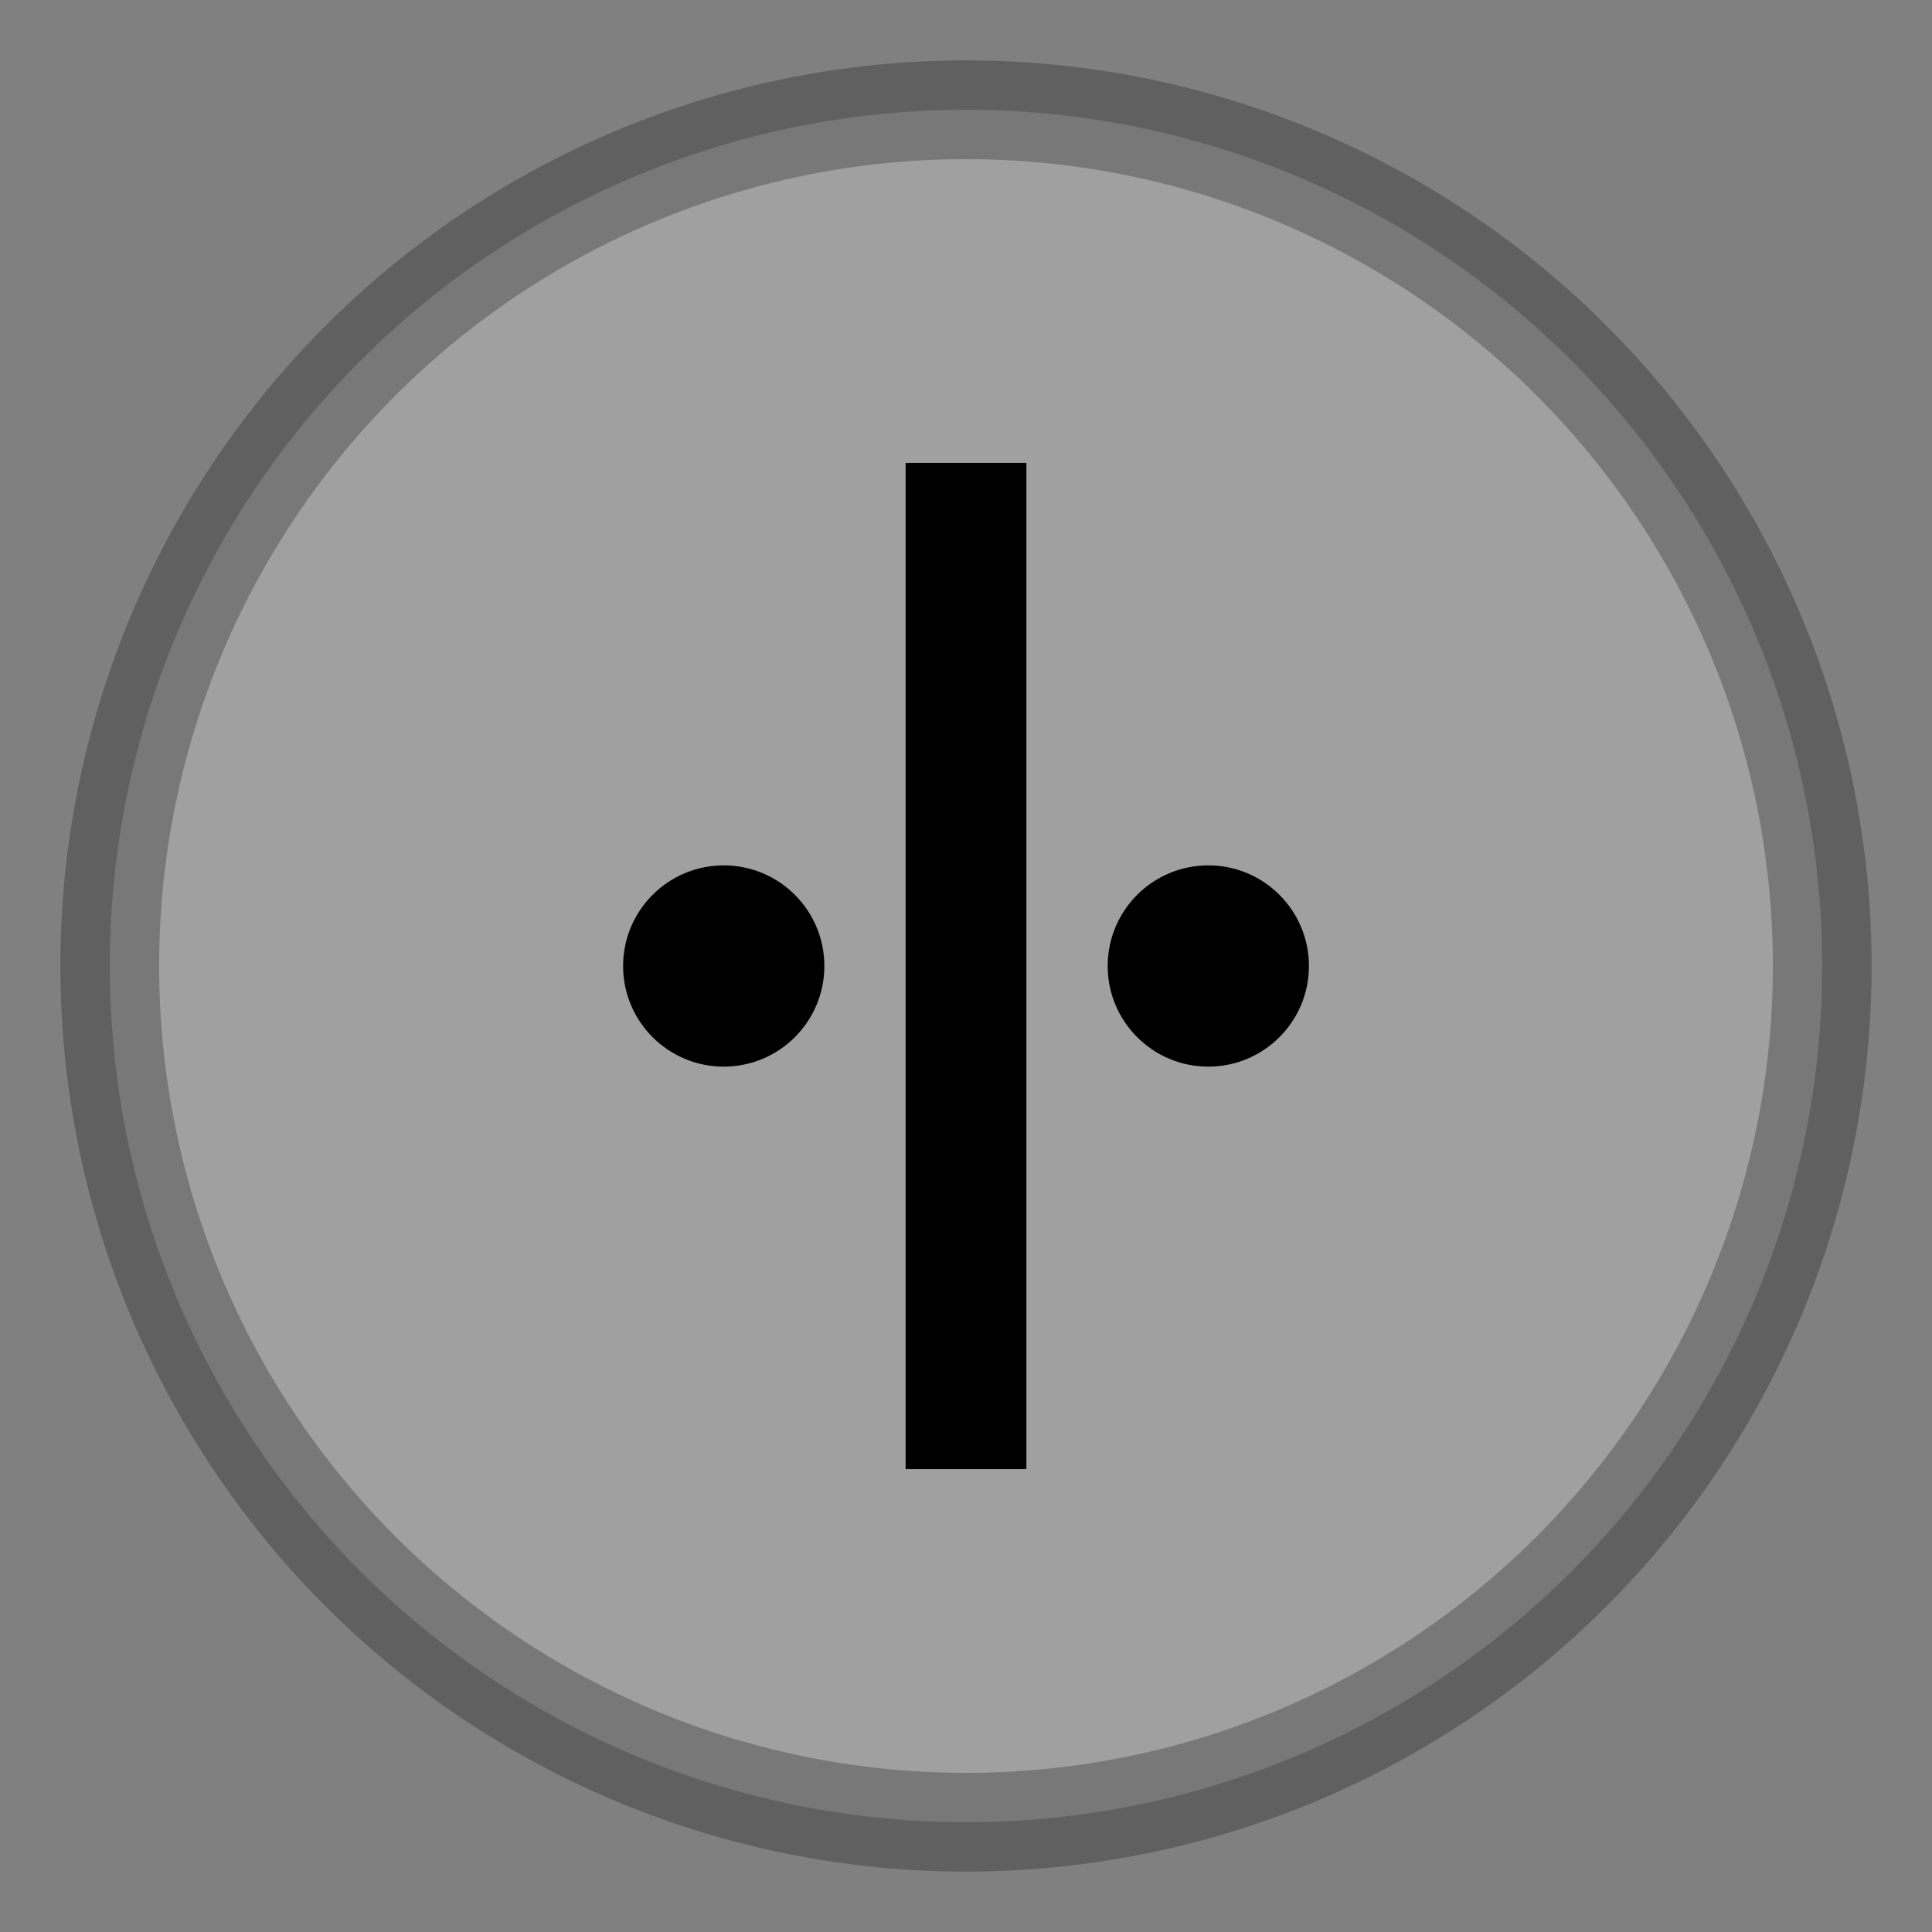 <?xml version="1.0" encoding="UTF-8" standalone="no"?>
<!-- Generator: Adobe Illustrator 15.0.2, SVG Export Plug-In . SVG Version: 6.00 Build 0)  -->

<svg
   xmlns:dc="http://purl.org/dc/elements/1.1/"
   xmlns:cc="http://creativecommons.org/ns#"
   xmlns:rdf="http://www.w3.org/1999/02/22-rdf-syntax-ns#"
   xmlns:svg="http://www.w3.org/2000/svg"
   xmlns="http://www.w3.org/2000/svg"
   xmlns:sodipodi="http://sodipodi.sourceforge.net/DTD/sodipodi-0.dtd"
   xmlns:inkscape="http://www.inkscape.org/namespaces/inkscape"
   version="1.1"
   id="Vrstva_3"
   x="0px"
   y="0px"
   width="48px"
   height="48px"
   viewBox="0 0 48 48"
   enable-background="new 0 0 48 48"
   xml:space="preserve"
   sodipodi:docname="bunker_mg.svg"
   inkscape:version="0.92.1 r"><rect x="0" y="0" width="48" height="48" fill="#808080" stroke="none"/><defs
     id="defs11" /><sodipodi:namedview
     pagecolor="#ffffff"
     bordercolor="#666666"
     borderopacity="1"
     objecttolerance="10"
     gridtolerance="10"
     guidetolerance="10"
     inkscape:pageopacity="0"
     inkscape:pageshadow="2"
     inkscape:window-width="958"
     inkscape:window-height="1027"
     id="namedview9"
     showgrid="false"
     inkscape:zoom="6.9532167"
     inkscape:cx="2.6231649"
     inkscape:cy="32.426752"
     inkscape:window-x="0"
     inkscape:window-y="0"
     inkscape:window-maximized="0"
     inkscape:current-layer="g4574" /><g
     id="g4561"
     transform="translate(-0.174)" /><g
     id="g4574"
     transform="translate(2.1731218e-7,1.202)"><circle
       r="21.273"
       style="color:#000000;overflow:visible;opacity:0.25;fill:#ffffff;fill-opacity:1;stroke:#000000;stroke-width:2.453;stroke-linecap:round;stroke-miterlimit:4;stroke-dasharray:none;stroke-dashoffset:0;stroke-opacity:1"
       id="path4488"
       cx="24"
       cy="22.798" /><g
       id="g4695"
       transform="translate(1.681)"><path
         inkscape:connector-curvature="0"
         style="color:#000000;overflow:visible;opacity:1;fill:#000000;fill-opacity:1;stroke:none;stroke-width:1.574;stroke-linecap:round;stroke-miterlimit:4;stroke-dasharray:none;stroke-dashoffset:0;stroke-opacity:1"
         d="m 20.819,10.298 h 3 v 25 h -3 z"
         id="rect4506-1" /><circle
         r="2.5"
         cy="22.798"
         cx="16.3"
         id="path4675"
         style="color:#000000;overflow:visible;opacity:1;fill:#000000;fill-opacity:1;stroke:none;stroke-width:4.967;stroke-linecap:round;stroke-miterlimit:4;stroke-dasharray:none;stroke-dashoffset:0;stroke-opacity:1" /><circle
         r="2.5"
         cy="22.798"
         cx="28.339"
         id="path4675-9"
         style="color:#000000;overflow:visible;opacity:1;fill:#000000;fill-opacity:1;stroke:none;stroke-width:4.967;stroke-linecap:round;stroke-miterlimit:4;stroke-dasharray:none;stroke-dashoffset:0;stroke-opacity:1" /></g></g></svg>